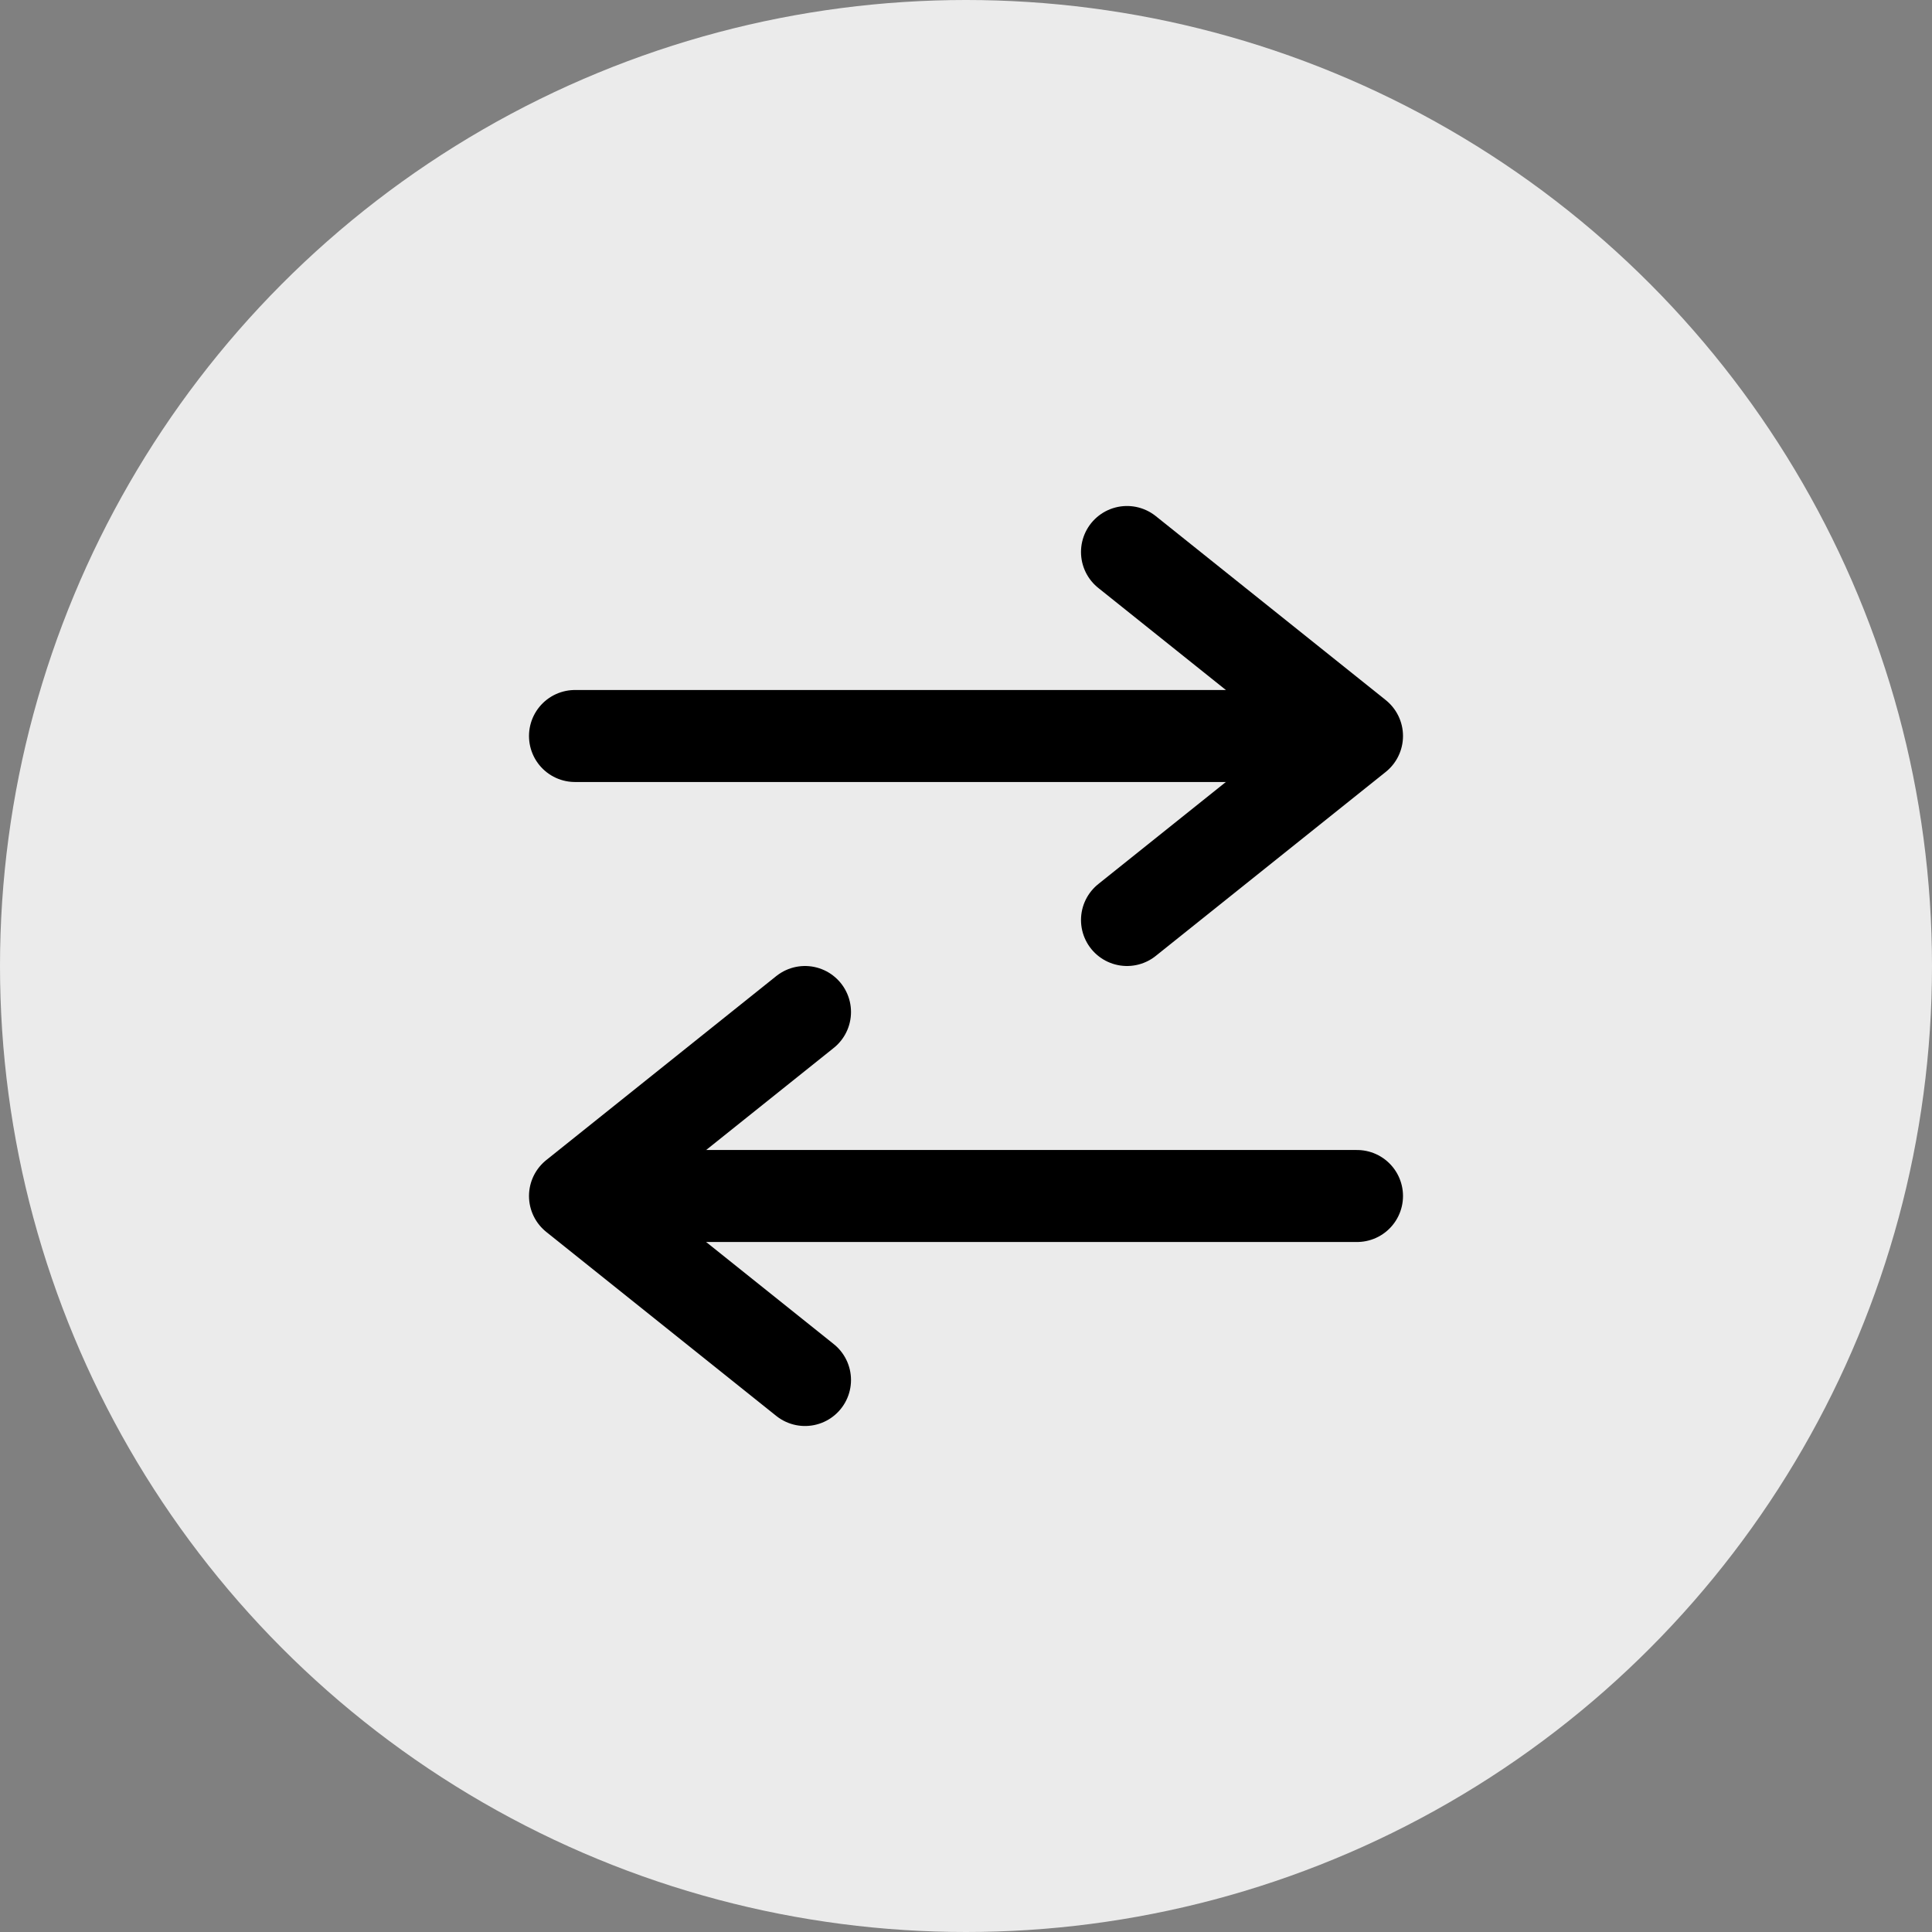 <svg width="42" height="42" viewBox="0 0 42 42" fill="none" xmlns="http://www.w3.org/2000/svg">
<rect x="0" y="0" width="42" height="42" fill="#808080" stroke="none"/>
<ellipse cx="21" cy="21" rx="21" ry="21" transform="rotate(-180 21 21)" fill="#EBEBEB"/>
<path d="M29.5 26L13.5 26" stroke="black" stroke-width="2" stroke-linecap="round" stroke-linejoin="round"/>
<path d="M12.5 16L28.5 16" stroke="black" stroke-width="2" stroke-linecap="round" stroke-linejoin="round"/>
<path d="M17.5 30L12.5 26L17.5 22" stroke="black" stroke-width="2" stroke-linecap="round" stroke-linejoin="round"/>
<path d="M24.5 12L29.5 16L24.5 20" stroke="black" stroke-width="2" stroke-linecap="round" stroke-linejoin="round"/>
</svg>

